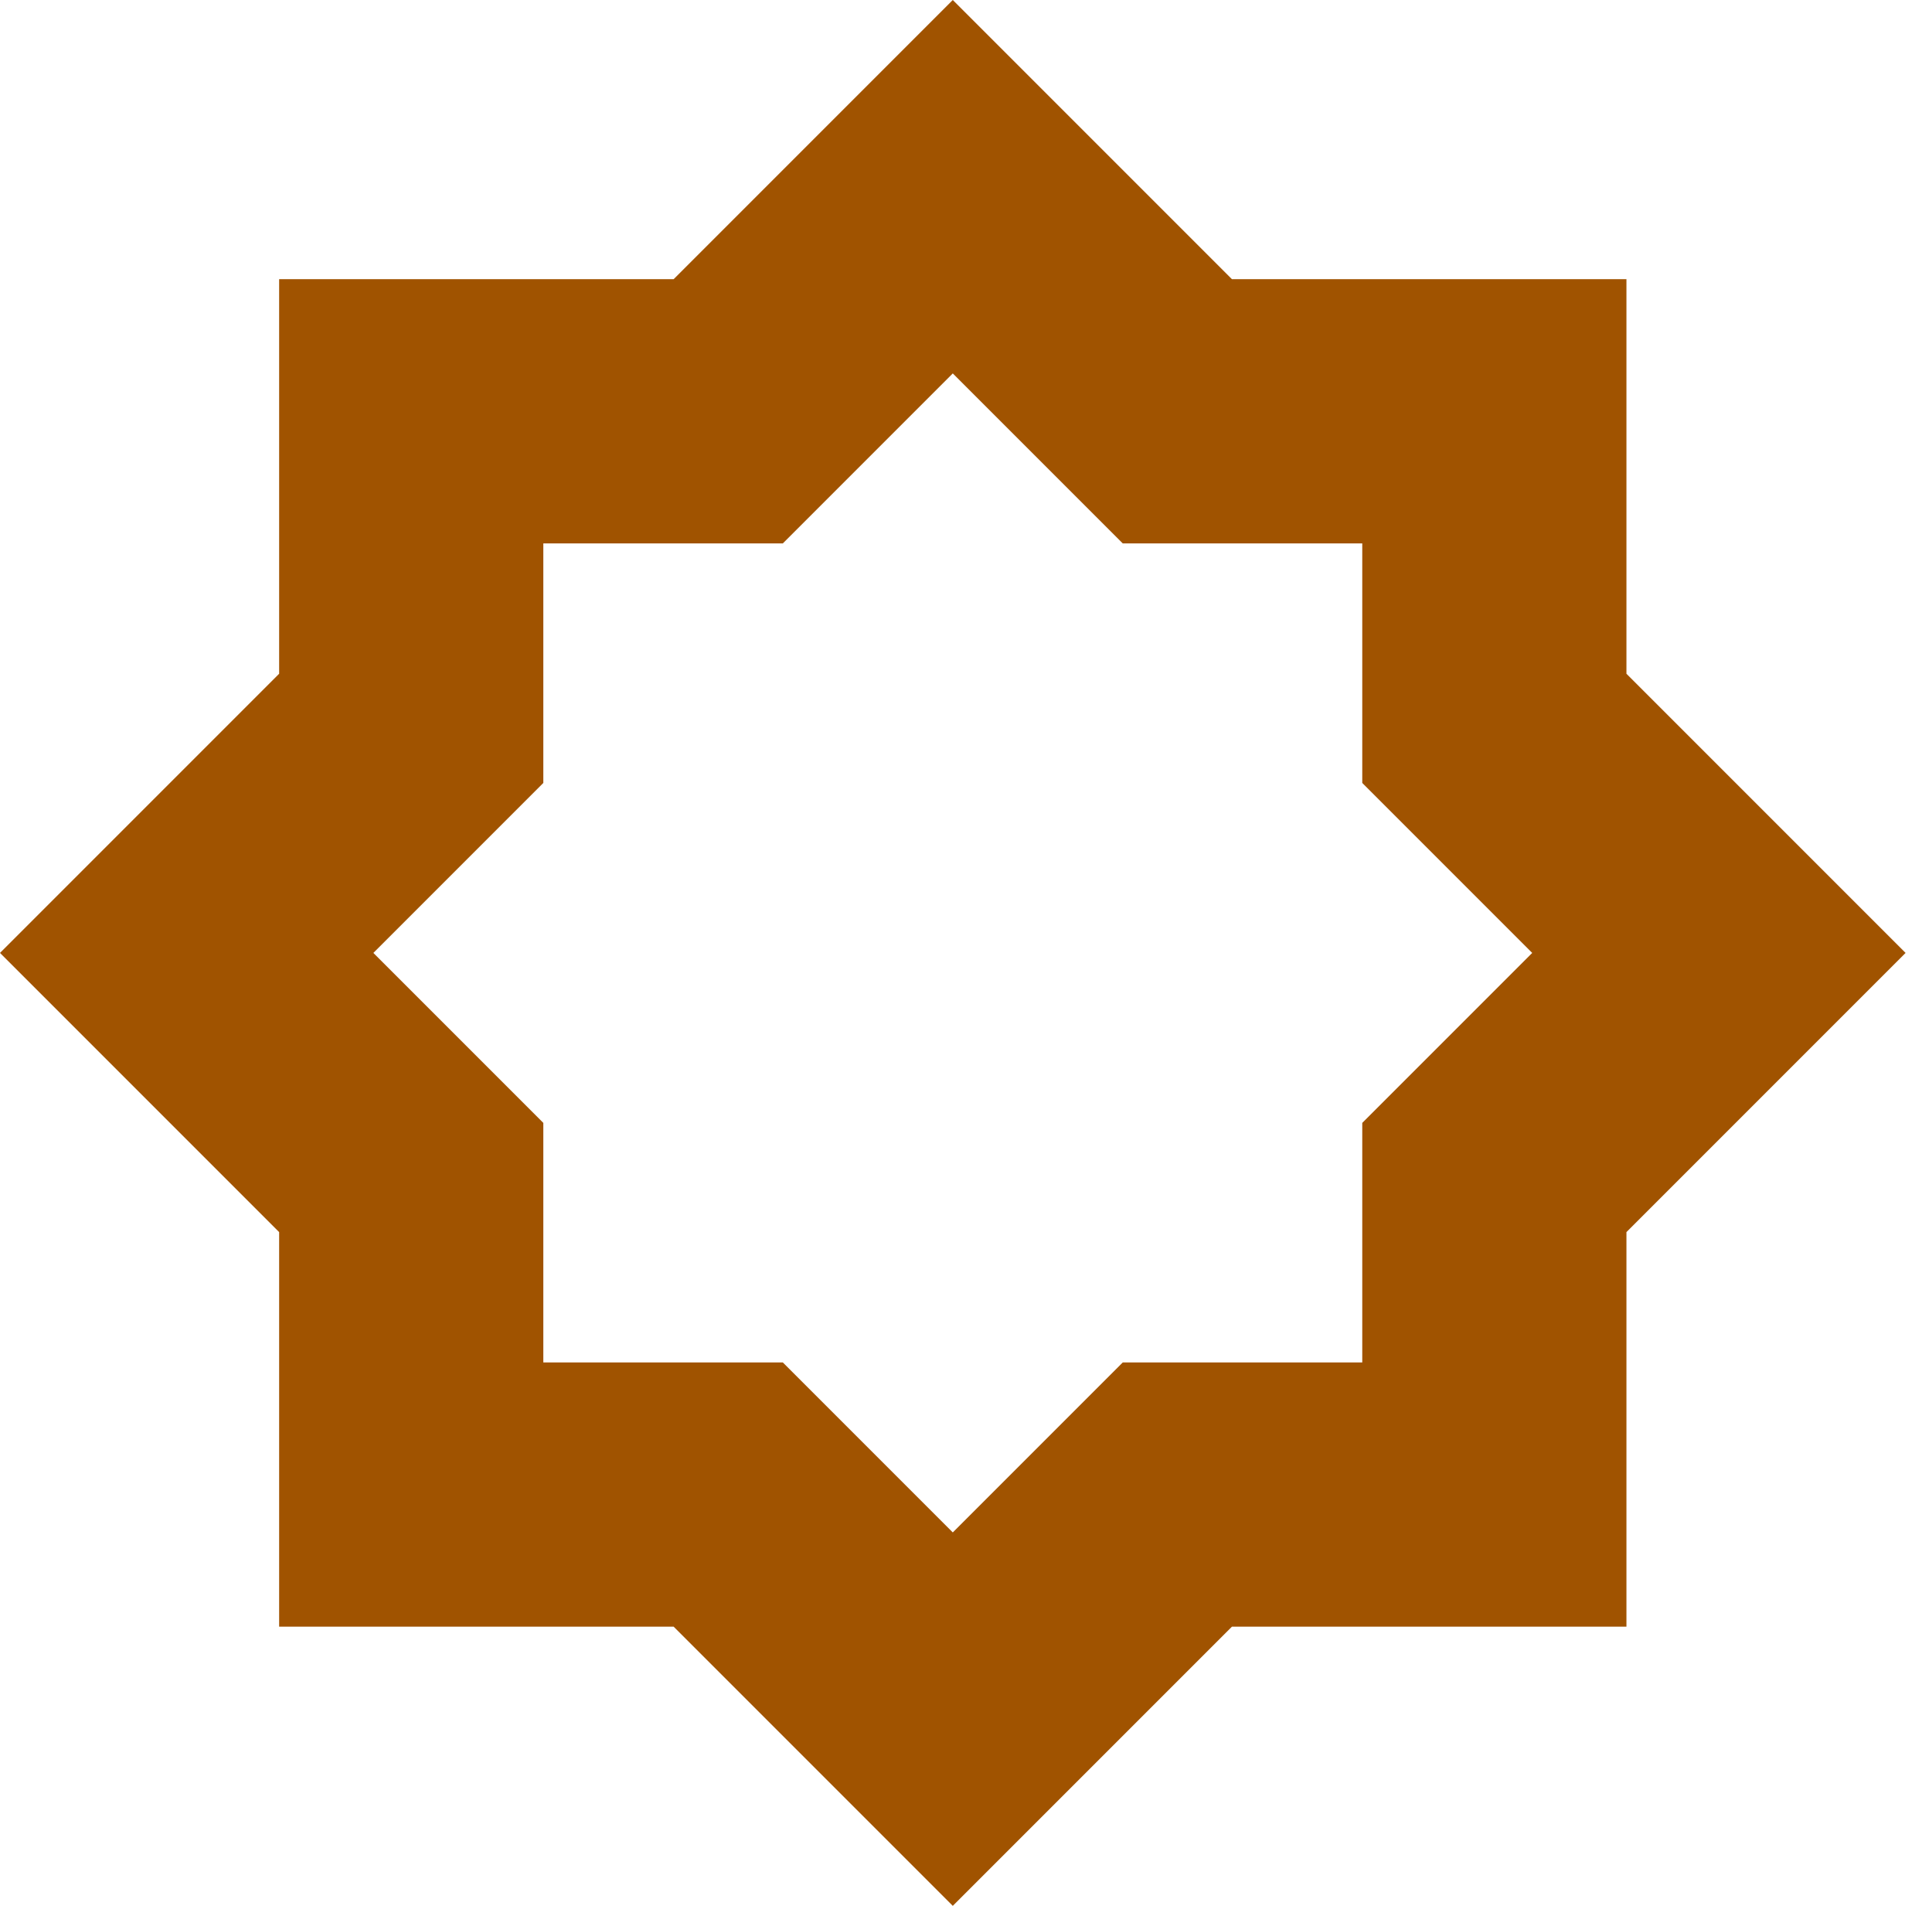 <?xml version="1.0" encoding="utf-8"?>
<!-- Generator: Adobe Illustrator 22.1.0, SVG Export Plug-In . SVG Version: 6.00 Build 0)  -->
<svg version="1.1" id="Capa_1" xmlns="http://www.w3.org/2000/svg" xmlns:xlink="http://www.w3.org/1999/xlink" x="0px" y="0px"
	 viewBox="0 0 219.4 216.4" style="enable-background:new 0 0 219.4 216.4;" xml:space="preserve">
<style type="text/css">
	.st0{fill:#A05300;}
</style>
<g>
	<g>
		<path class="st0" d="M108.2,216.4l-31.7-31.7H31.7v-44.8L0,108.2l31.7-31.7V31.7h44.8L108.2,0l31.7,31.7h44.8v44.8l31.7,31.7
			l-31.7,31.7v44.8h-44.8L108.2,216.4z M61.7,154.7h27.2l19.3,19.3l19.3-19.3h27.2v-27.2l19.3-19.3l-19.3-19.3V61.7h-27.2
			l-19.3-19.3L88.9,61.7H61.7v27.2l-19.3,19.3l19.3,19.3V154.7z"/>
	</g>
</g>
</svg>
